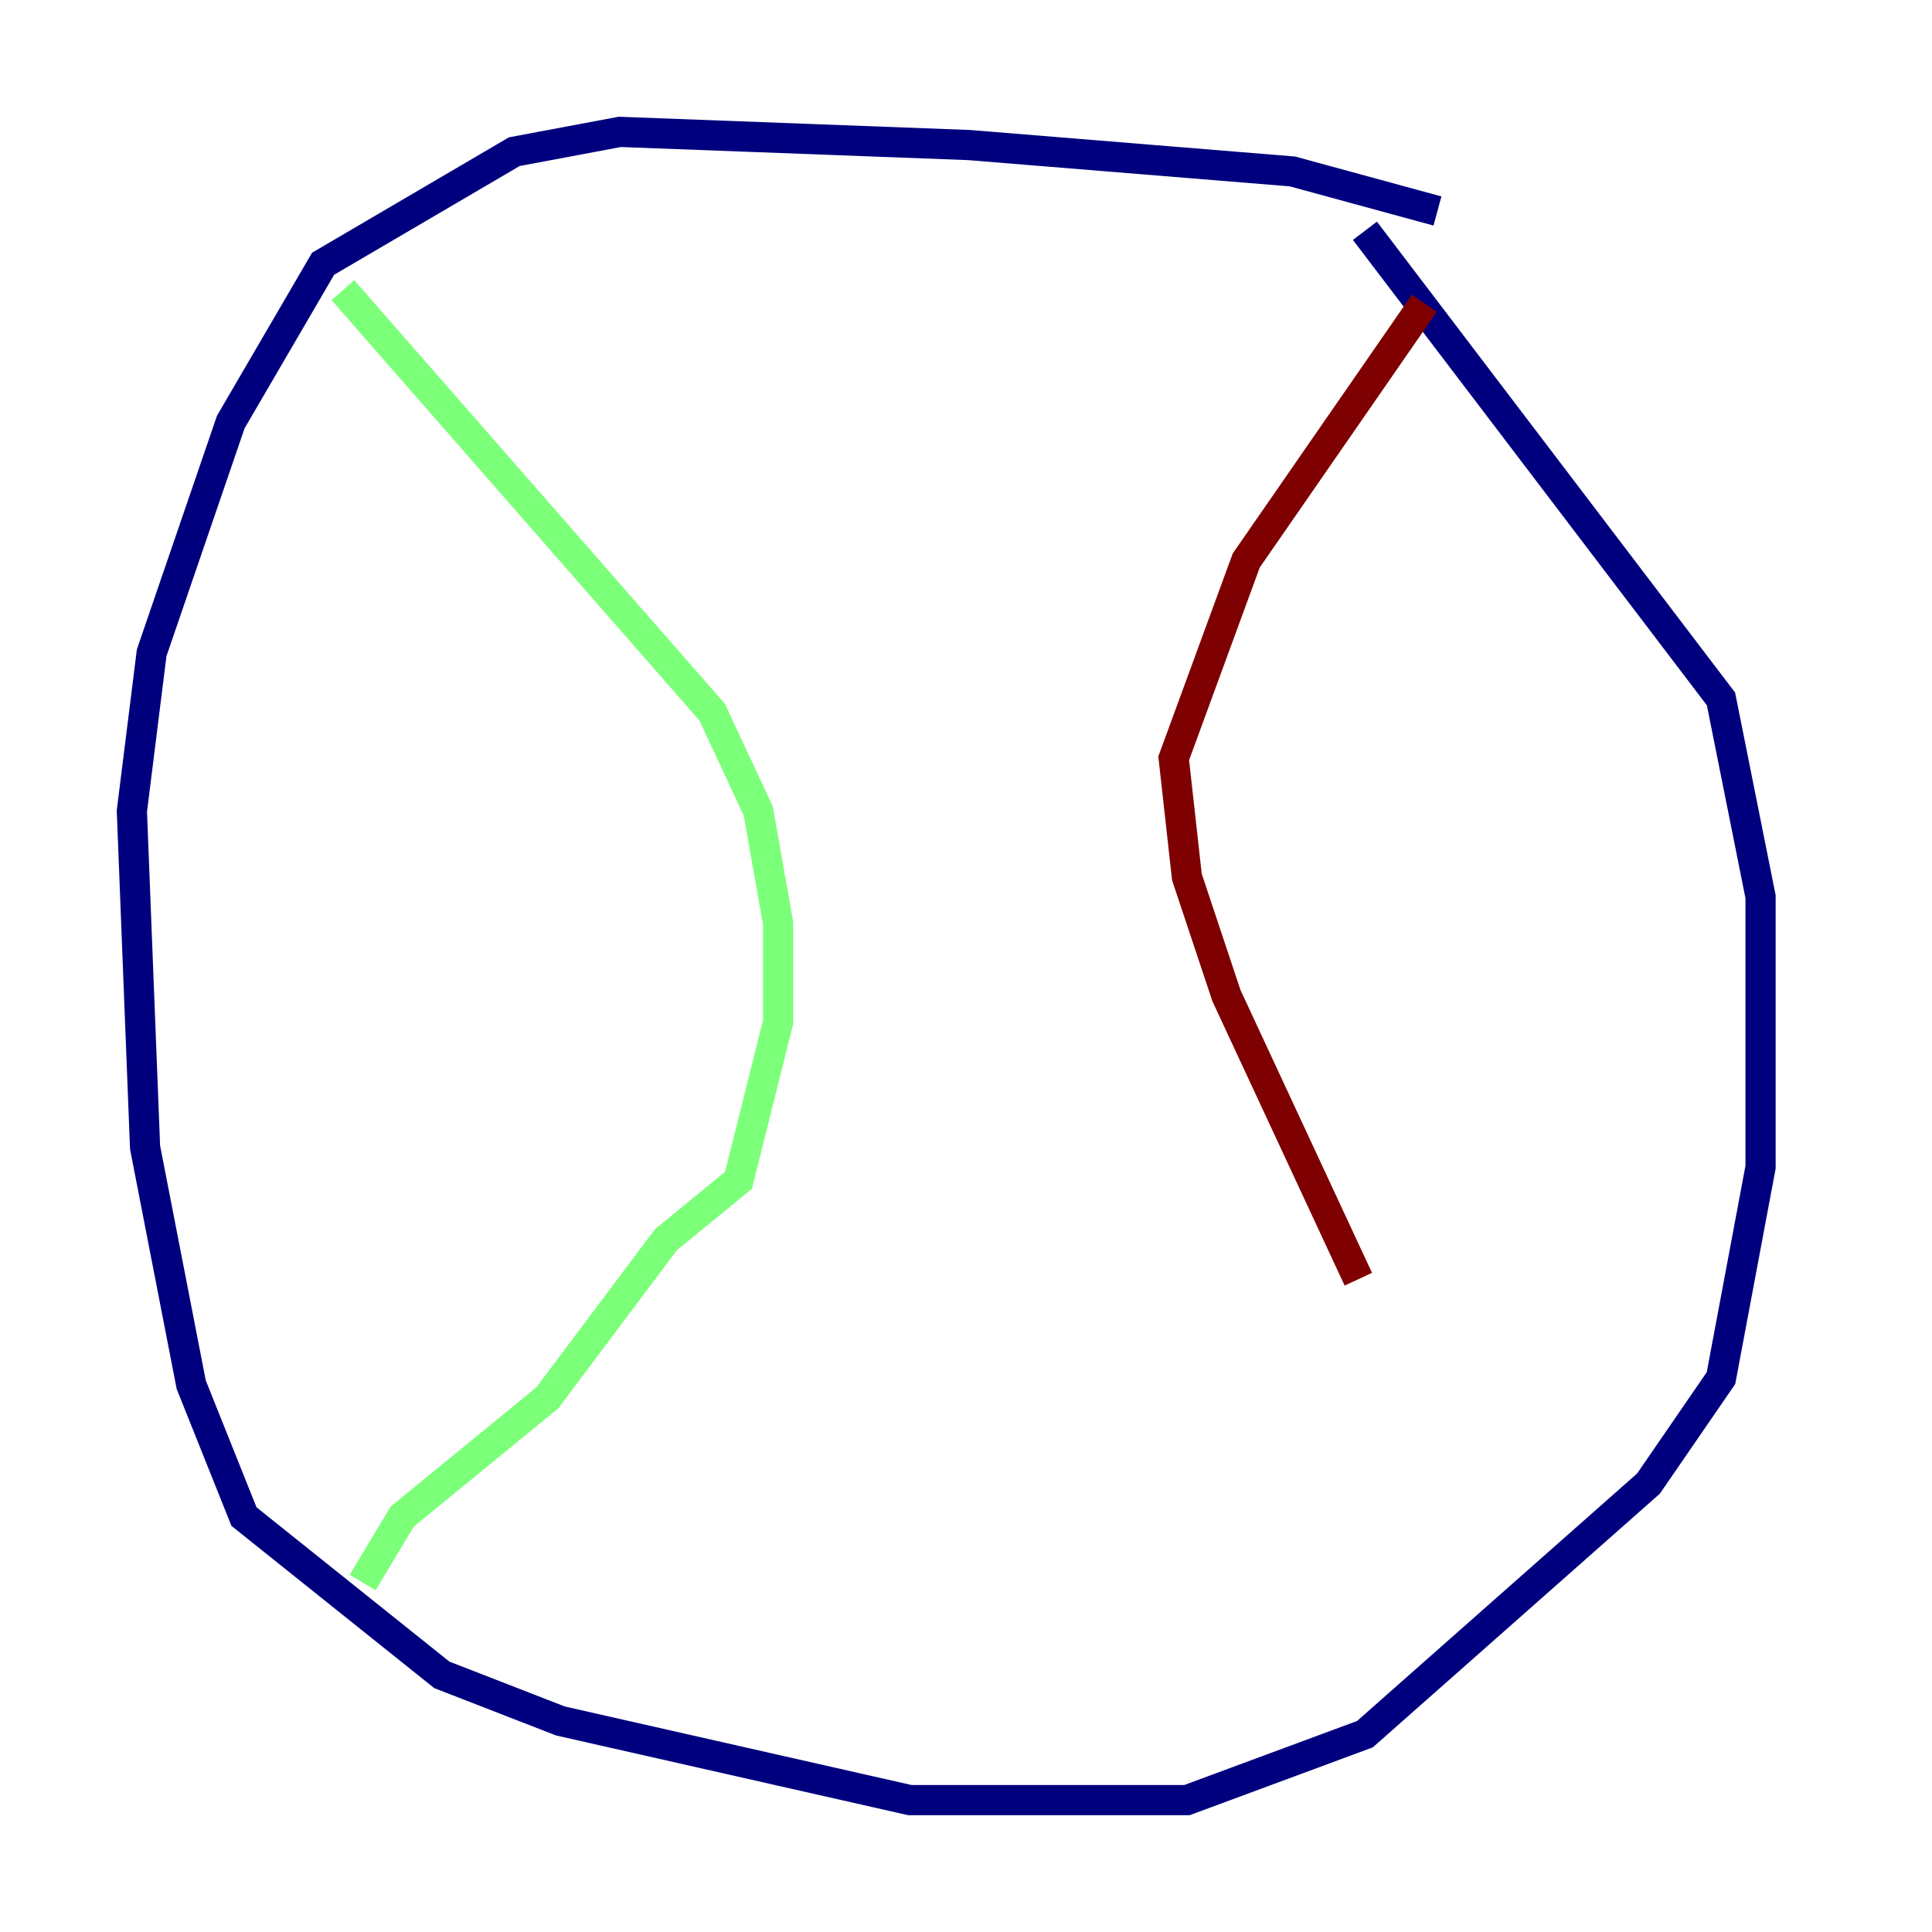<?xml version="1.0" encoding="utf-8" ?>
<svg baseProfile="tiny" height="128" version="1.2" viewBox="0,0,128,128" width="128" xmlns="http://www.w3.org/2000/svg" xmlns:ev="http://www.w3.org/2001/xml-events" xmlns:xlink="http://www.w3.org/1999/xlink"><defs /><polyline fill="none" points="95.236,13.979 85.625,11.358 64.218,9.611 41.065,8.737 34.075,10.048 21.406,17.474 15.29,27.959 10.048,43.249 8.737,53.734 9.611,76.014 12.669,91.741 16.164,100.478 29.27,110.963 37.133,114.02 60.287,119.263 78.635,119.263 90.43,114.894 109.215,98.293 114.02,91.304 116.642,77.324 116.642,59.413 114.02,46.307 90.43,15.29" stroke="#00007f" stroke-width="2" /><polyline fill="none" points="22.717,19.222 47.181,47.181 50.239,53.734 51.55,61.16 51.55,67.713 48.928,78.198 44.123,82.13 36.259,92.614 26.648,100.478 24.027,104.846" stroke="#7cff79" stroke-width="2" /><polyline fill="none" points="94.362,20.096 82.567,37.133 77.761,50.239 78.635,58.102 81.256,65.966 89.993,84.751" stroke="#7f0000" stroke-width="2" /></svg>